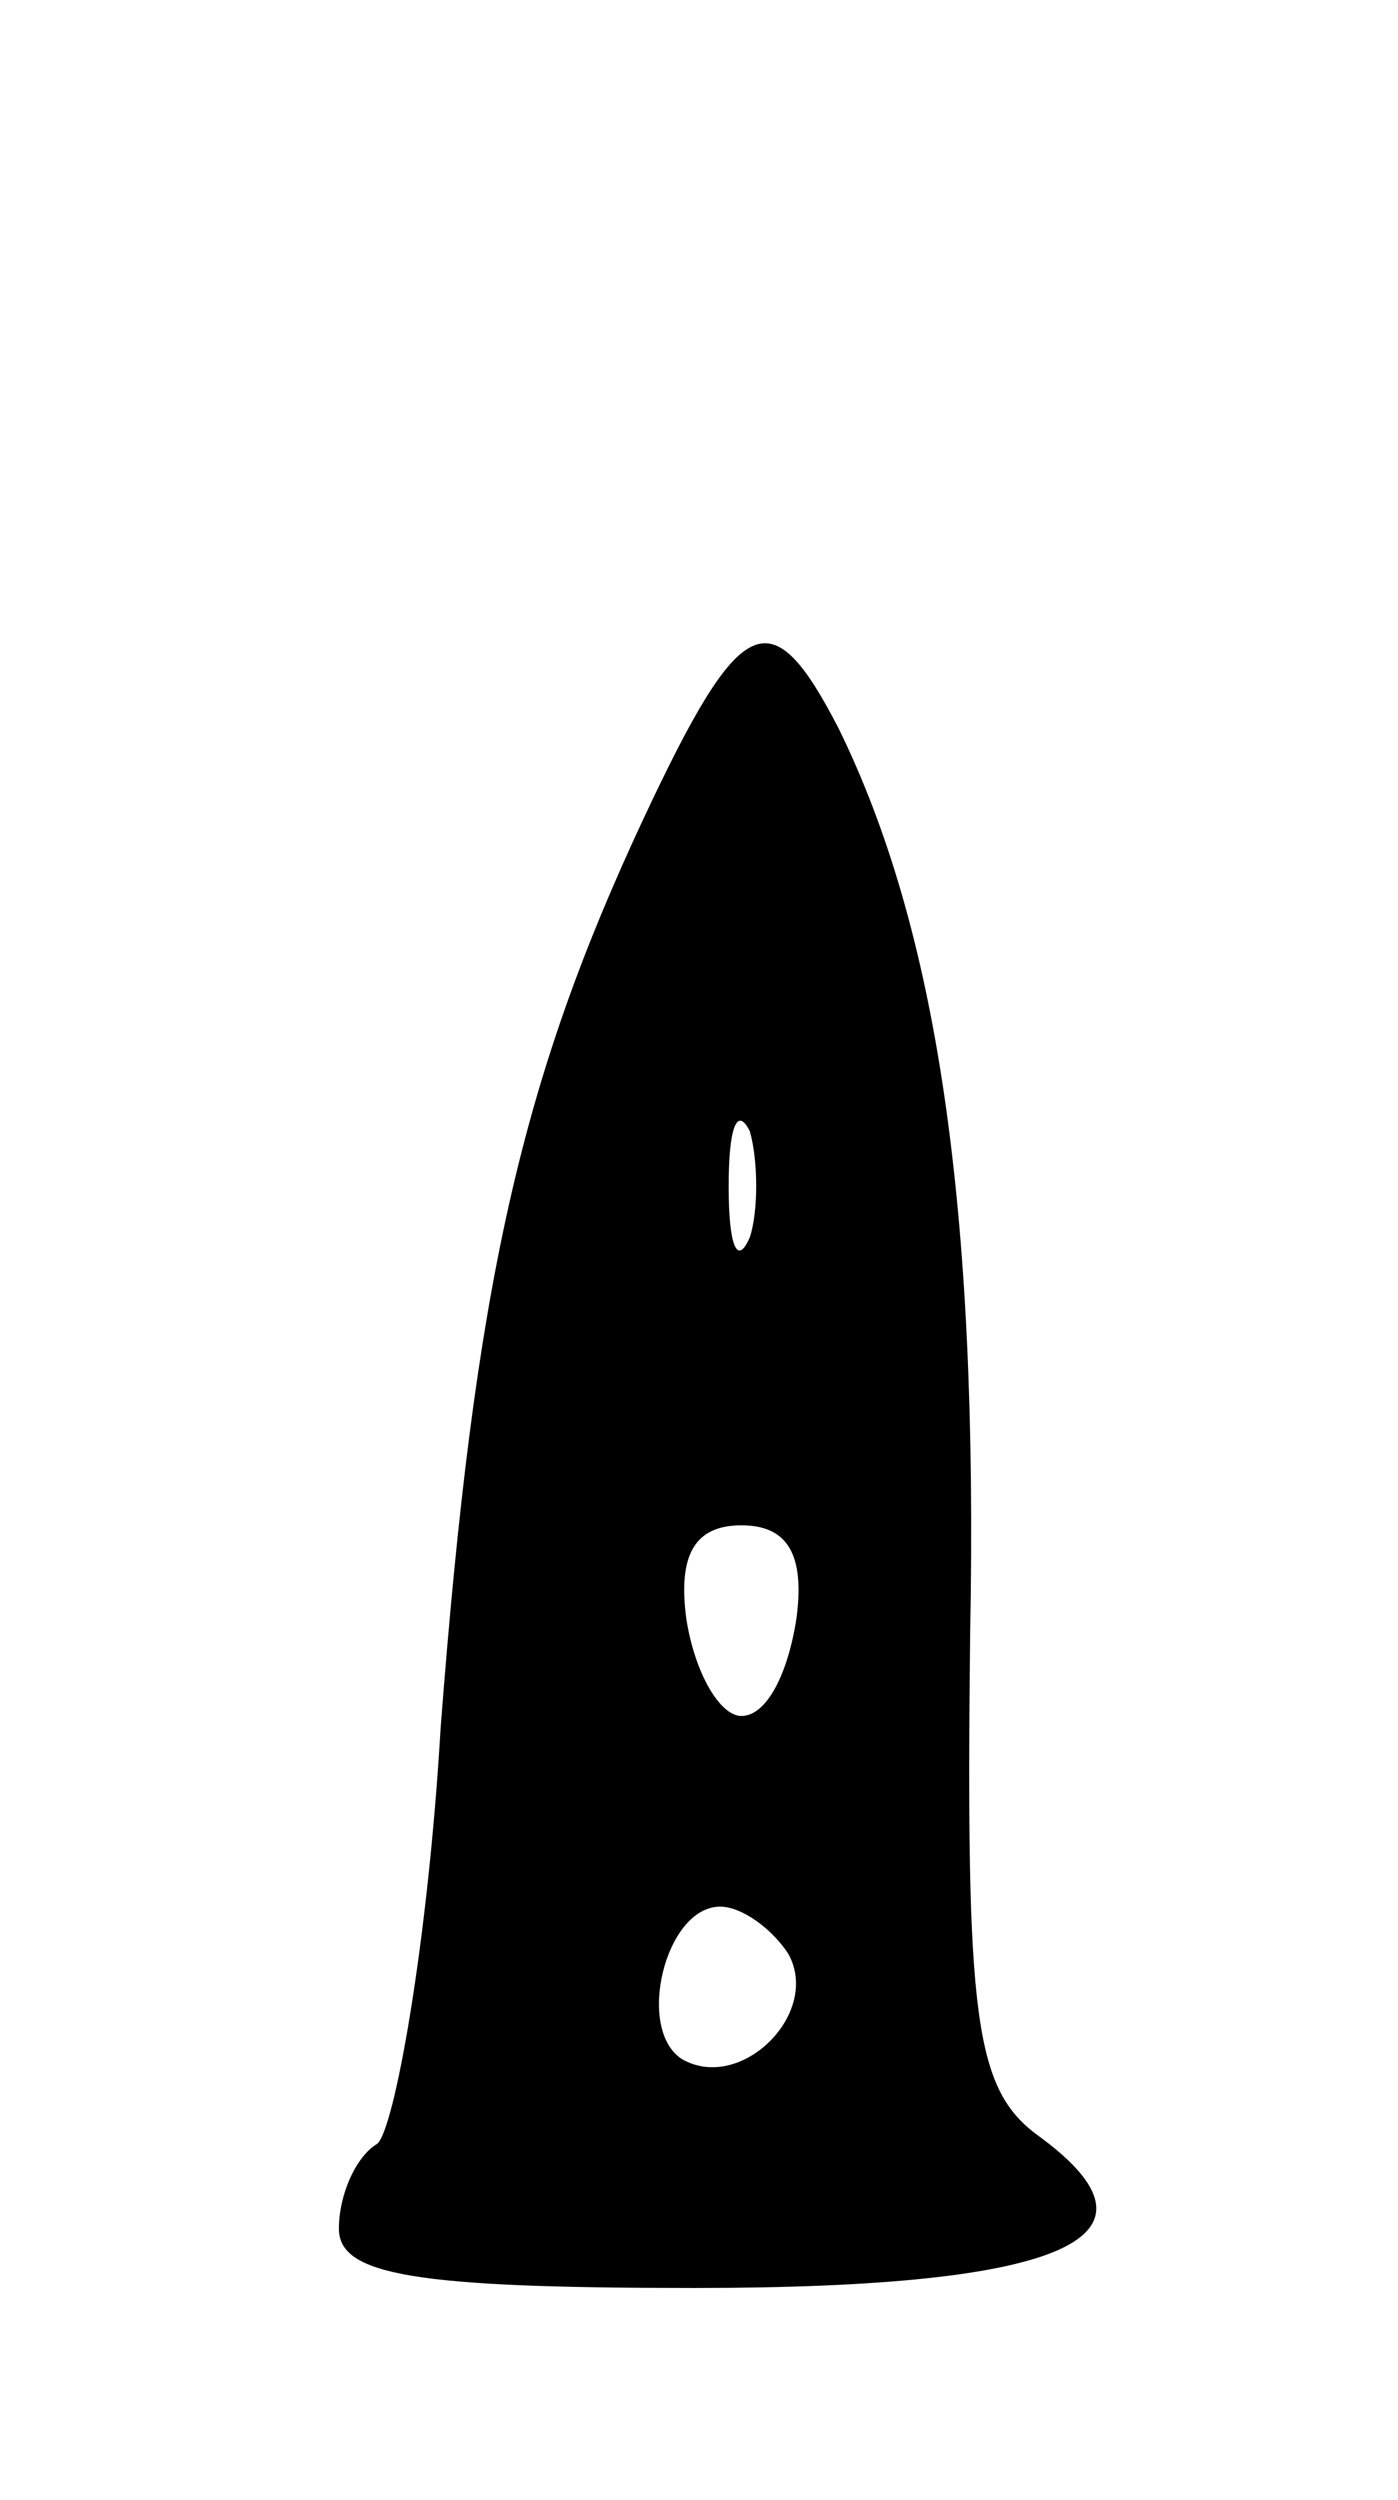 <svg version="1.0" xmlns="http://www.w3.org/2000/svg"
 width="33pt" height="59pt" viewBox="0 0 33 59"
 preserveAspectRatio="xMidYMid meet">
<g transform="translate(0,59) scale(0.1,-0.1)"
fill="#000000" stroke="none">
<path d="M152 397 c-29 -62 -40 -110 -48 -215 -3 -51 -11 -95 -15 -98 -5 -3
-9 -12 -9 -20 0 -11 18 -14 84 -14 88 0 114 12 81 36 -15 11 -17 28 -16 118 2
102 -8 167 -31 214 -16 31 -23 28 -46 -21z m25 -99 c-3 -7 -5 -2 -5 12 0 14 2
19 5 13 2 -7 2 -19 0 -25z m11 -90 c-2 -13 -7 -23 -13 -23 -5 0 -11 10 -13 23
-2 15 2 22 13 22 11 0 15 -7 13 -22z m-2 -79 c8 -14 -11 -33 -25 -25 -11 7 -4
36 9 36 5 0 12 -5 16 -11z"/>
</g>
</svg>
